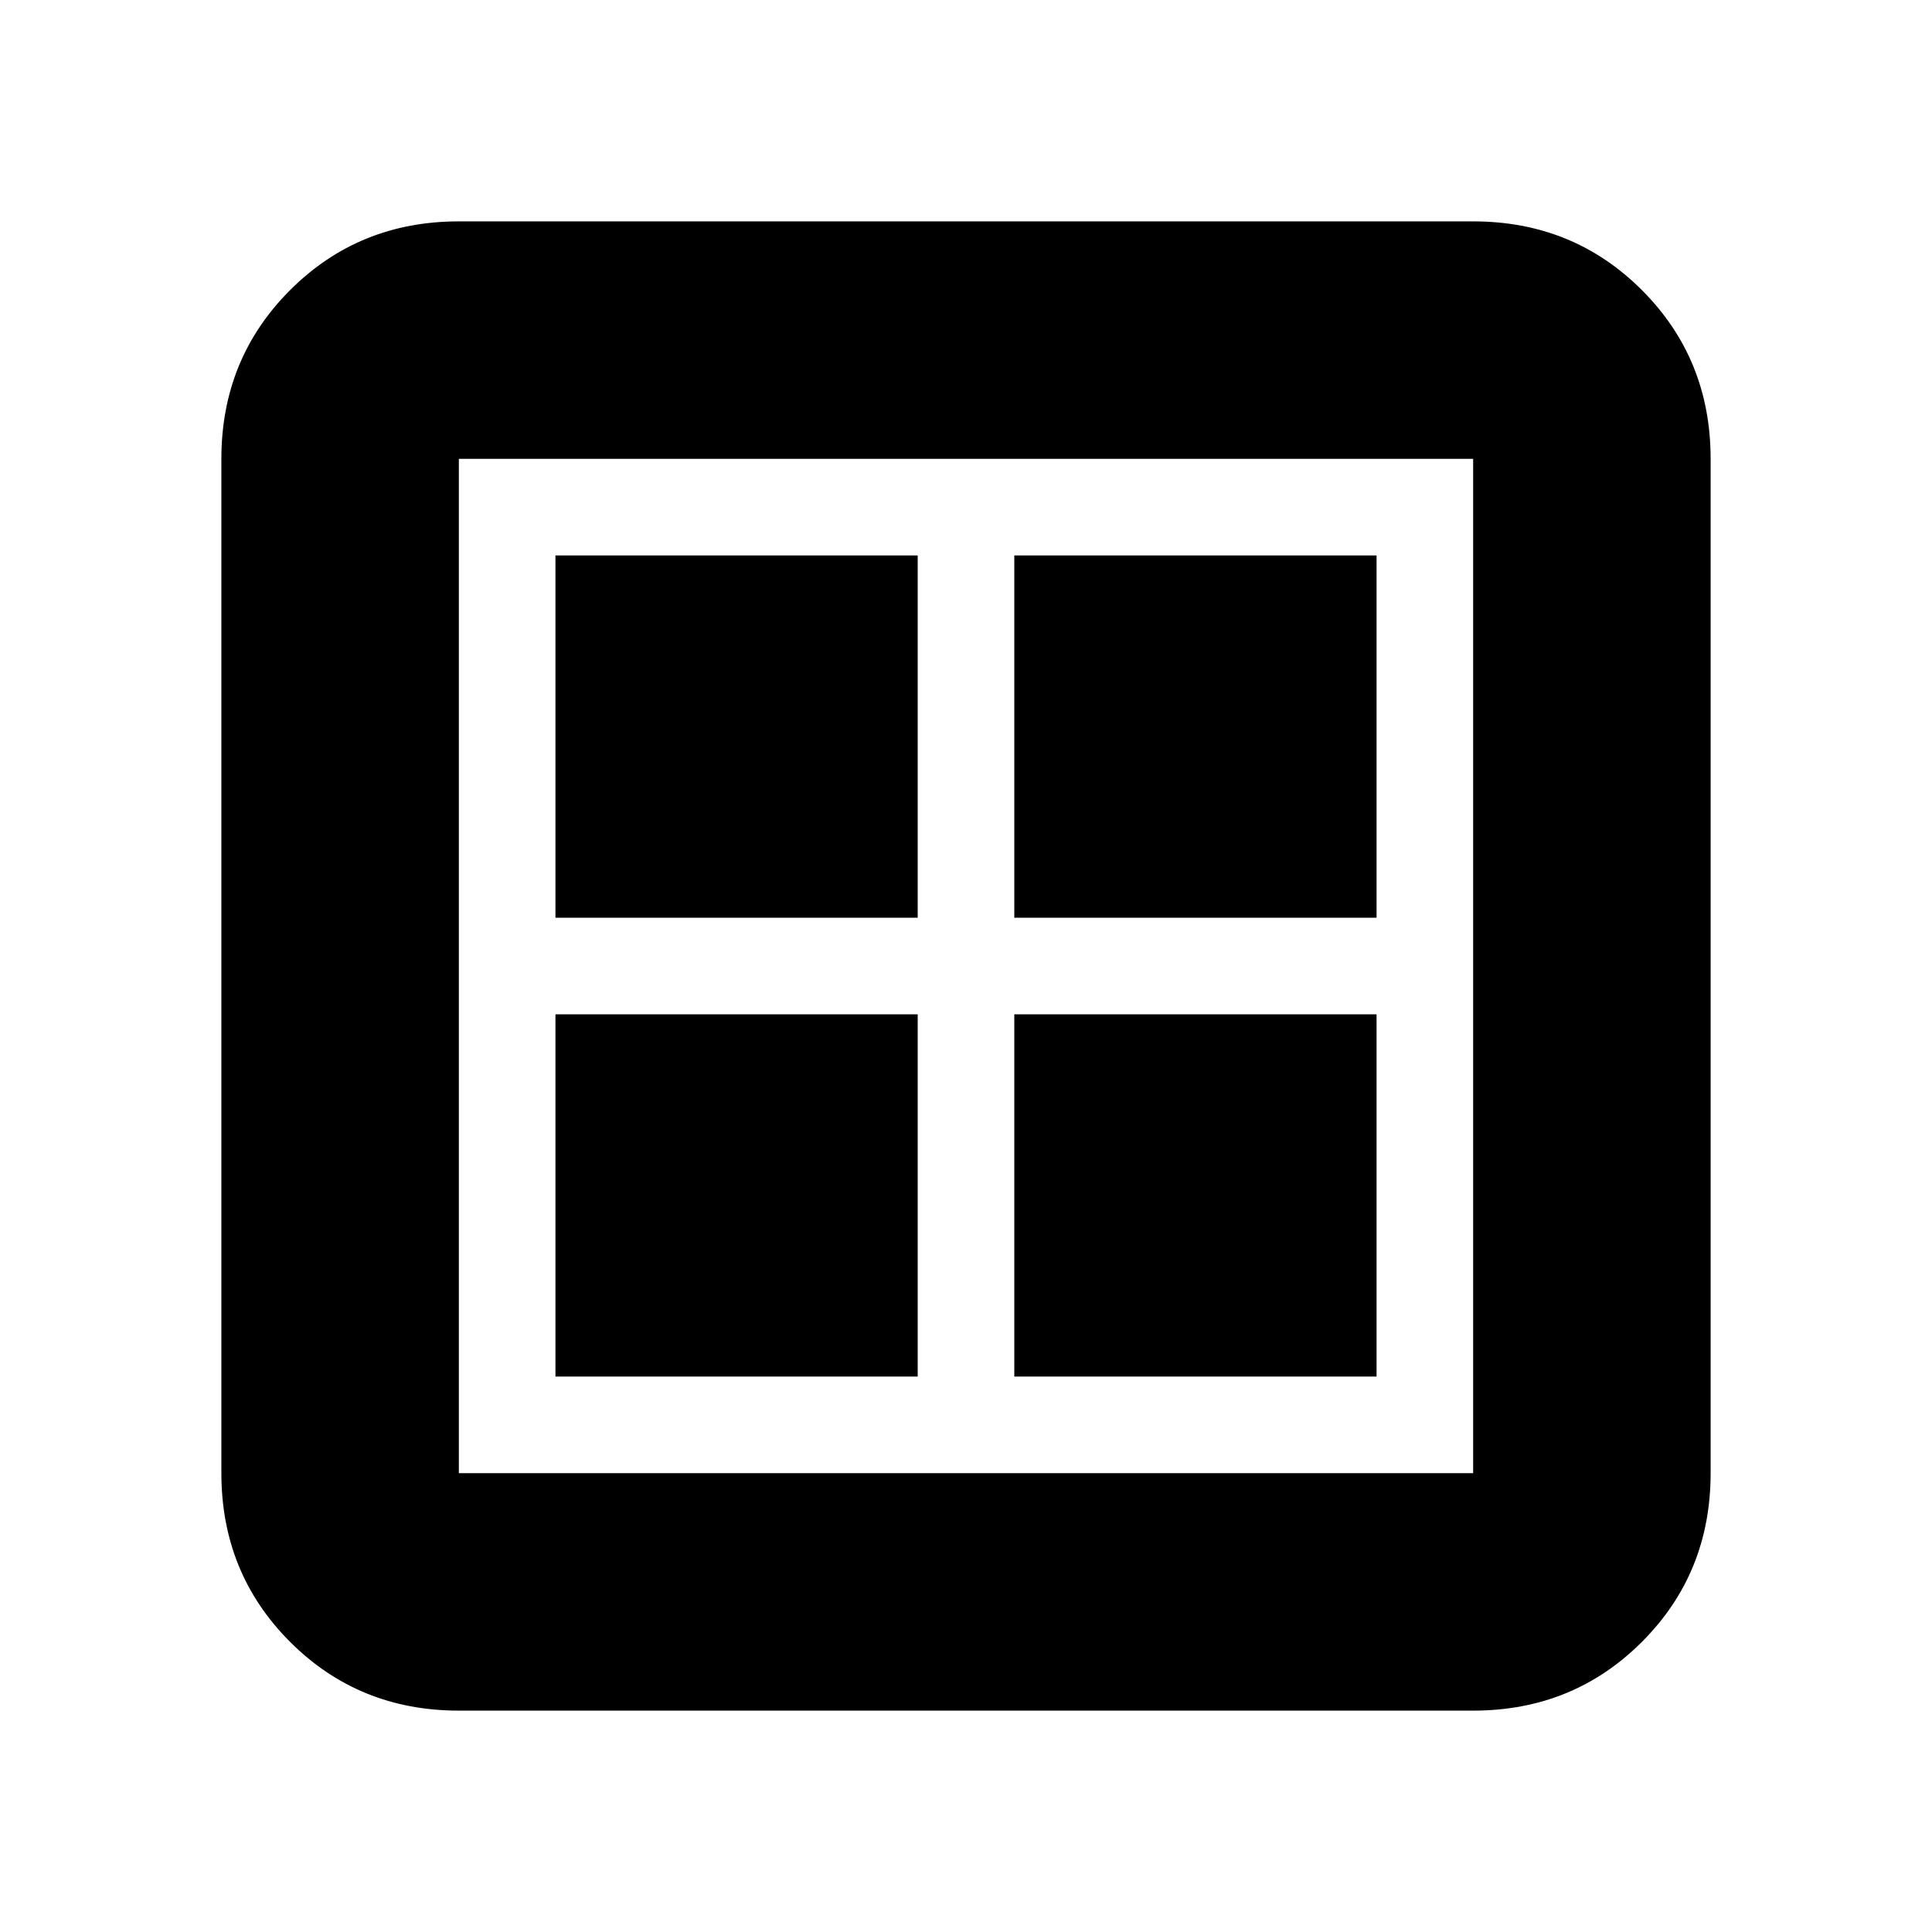 <svg xmlns="http://www.w3.org/2000/svg" height="20" viewBox="0 -960 960 960" width="20"><path d="M276-504v-180h180v180H276Zm0 228v-180h180v180H276Zm228-228v-180h180v180H504Zm0 228v-180h180v180H504ZM228-110q-49.7 0-83.85-34.15Q110-178.3 110-228v-504q0-49.7 34.15-83.85Q178.3-850 228-850h504q49.7 0 83.85 34.15Q850-781.7 850-732v504q0 49.7-34.15 83.85Q781.7-110 732-110H228Zm0-118h504v-504H228v504Z"/></svg>